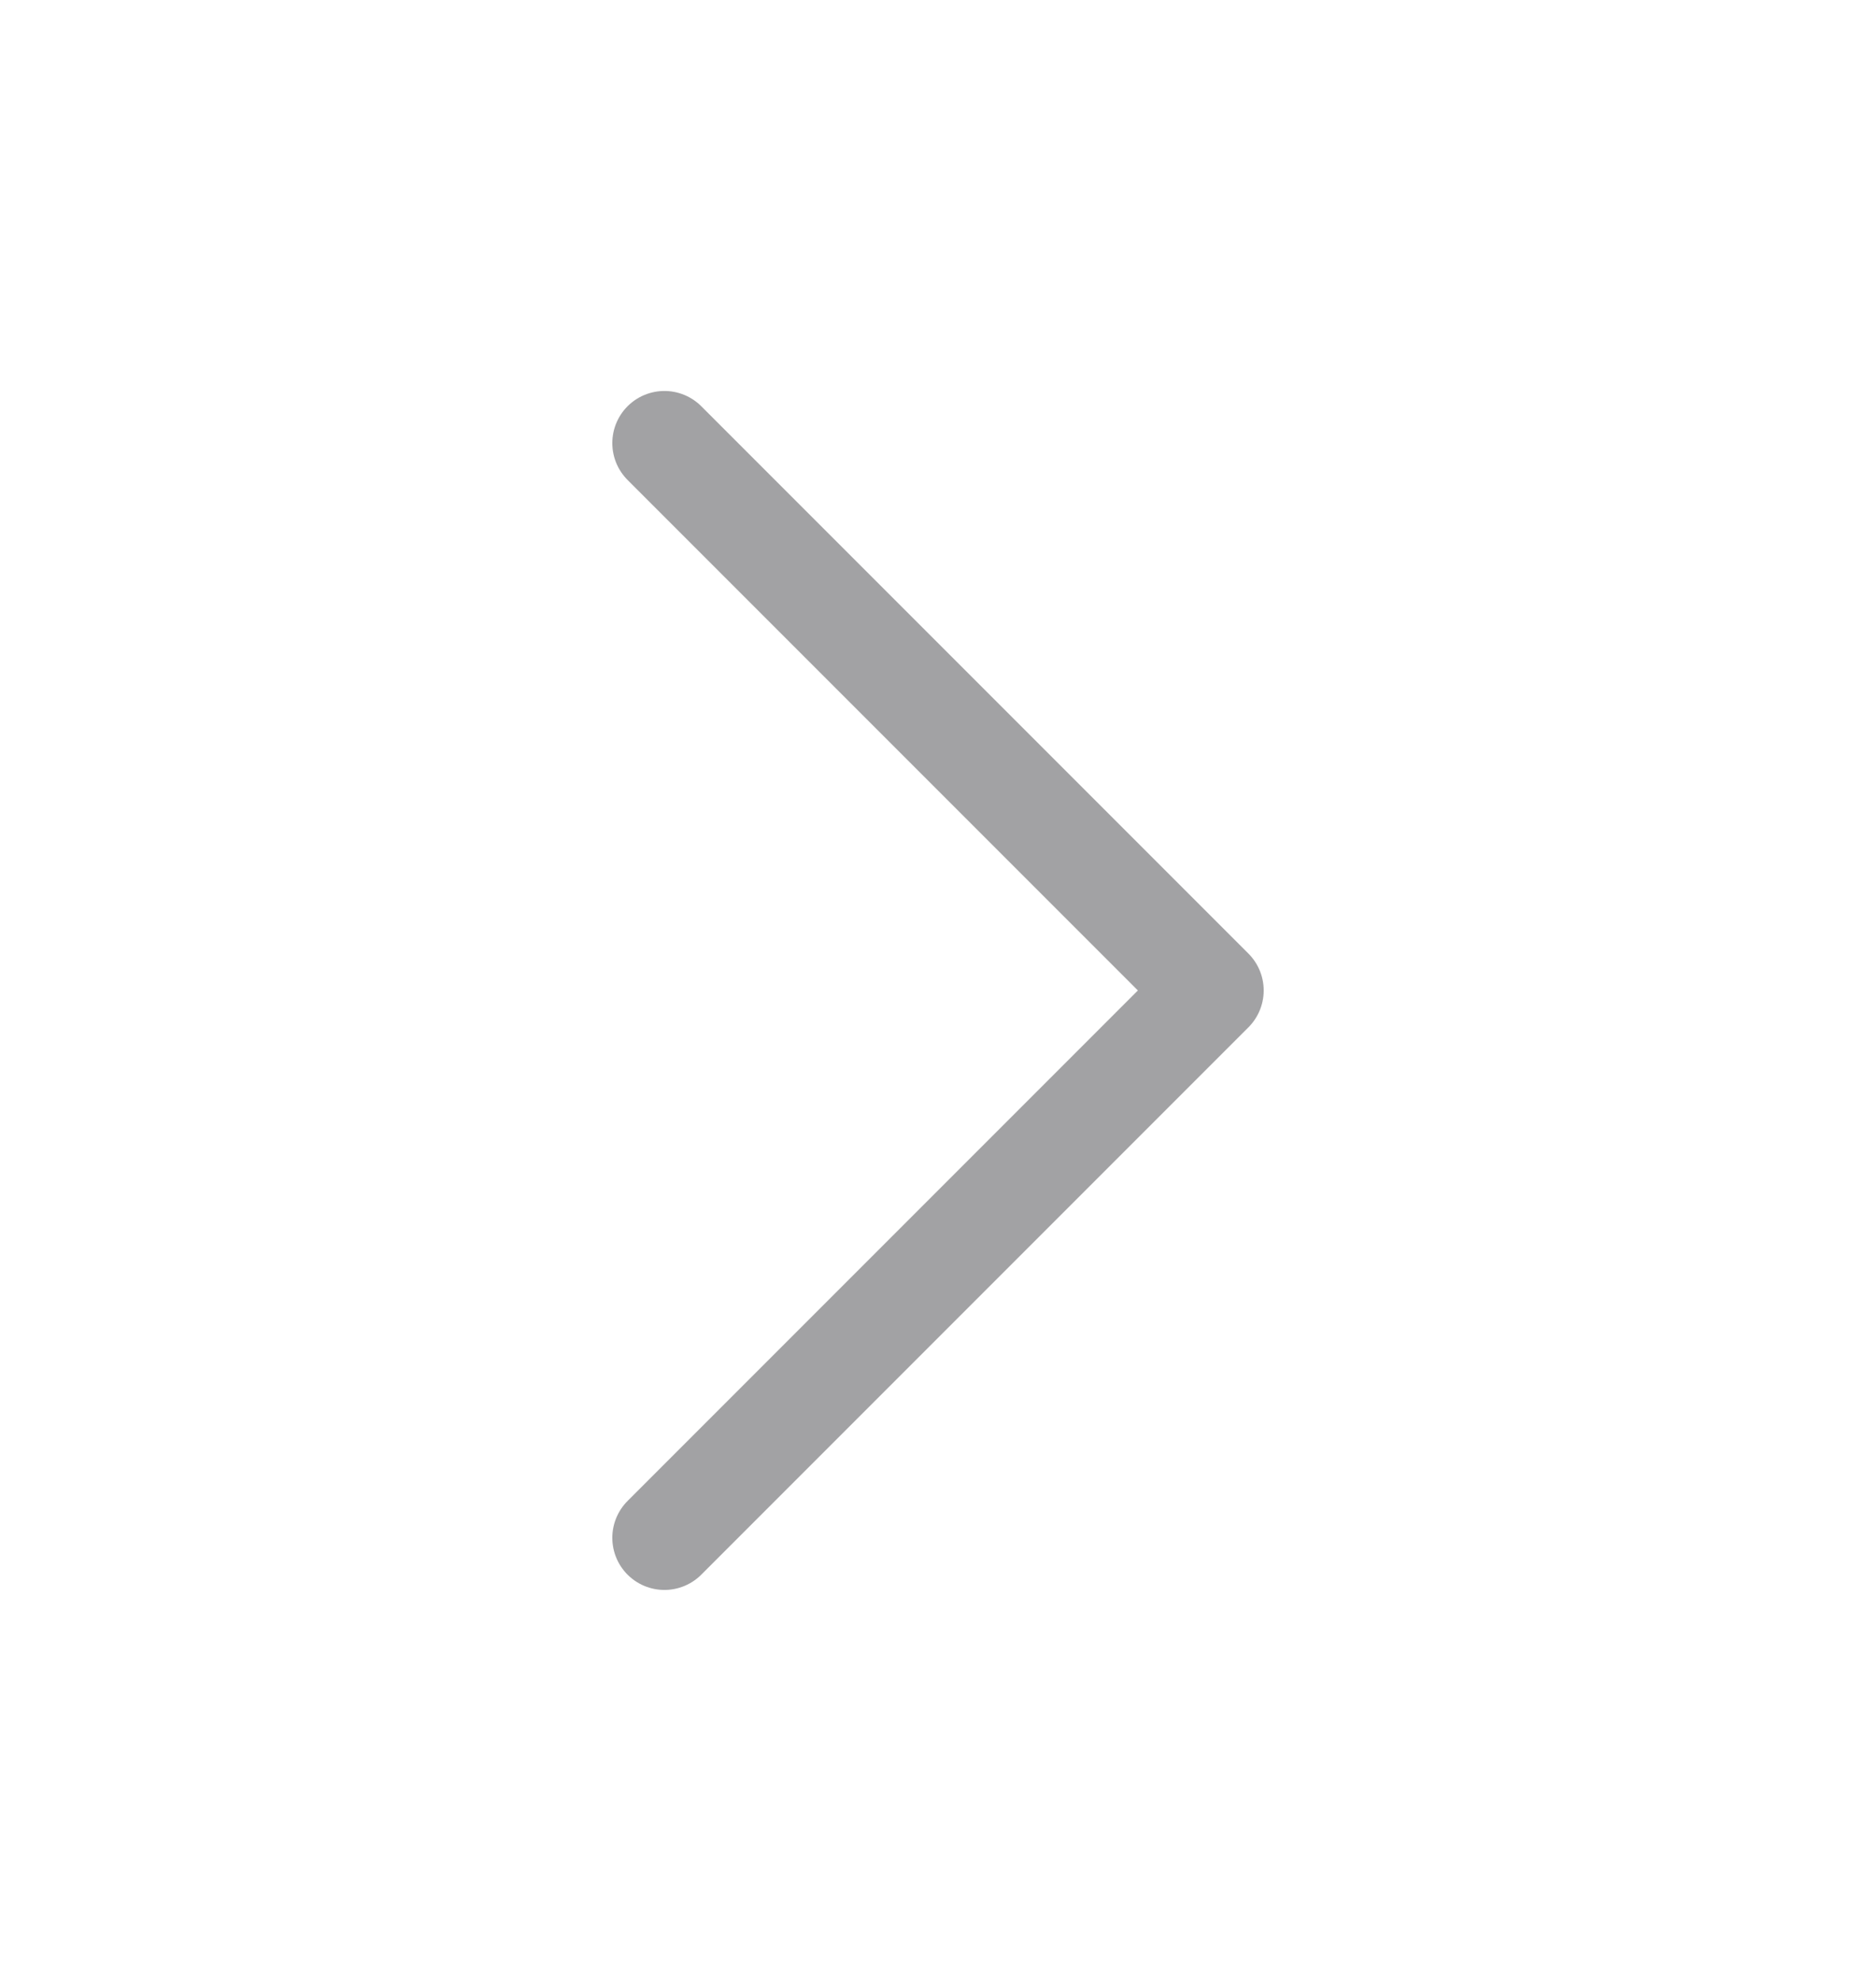 <svg width="18" height="19" viewBox="0 0 18 19" fill="none" xmlns="http://www.w3.org/2000/svg">
<path d="M6.375 4.25L11.625 9.5L6.375 14.75" stroke="#18181C" stroke-opacity="0.4" stroke-linecap="round" stroke-linejoin="round"/>
</svg>
